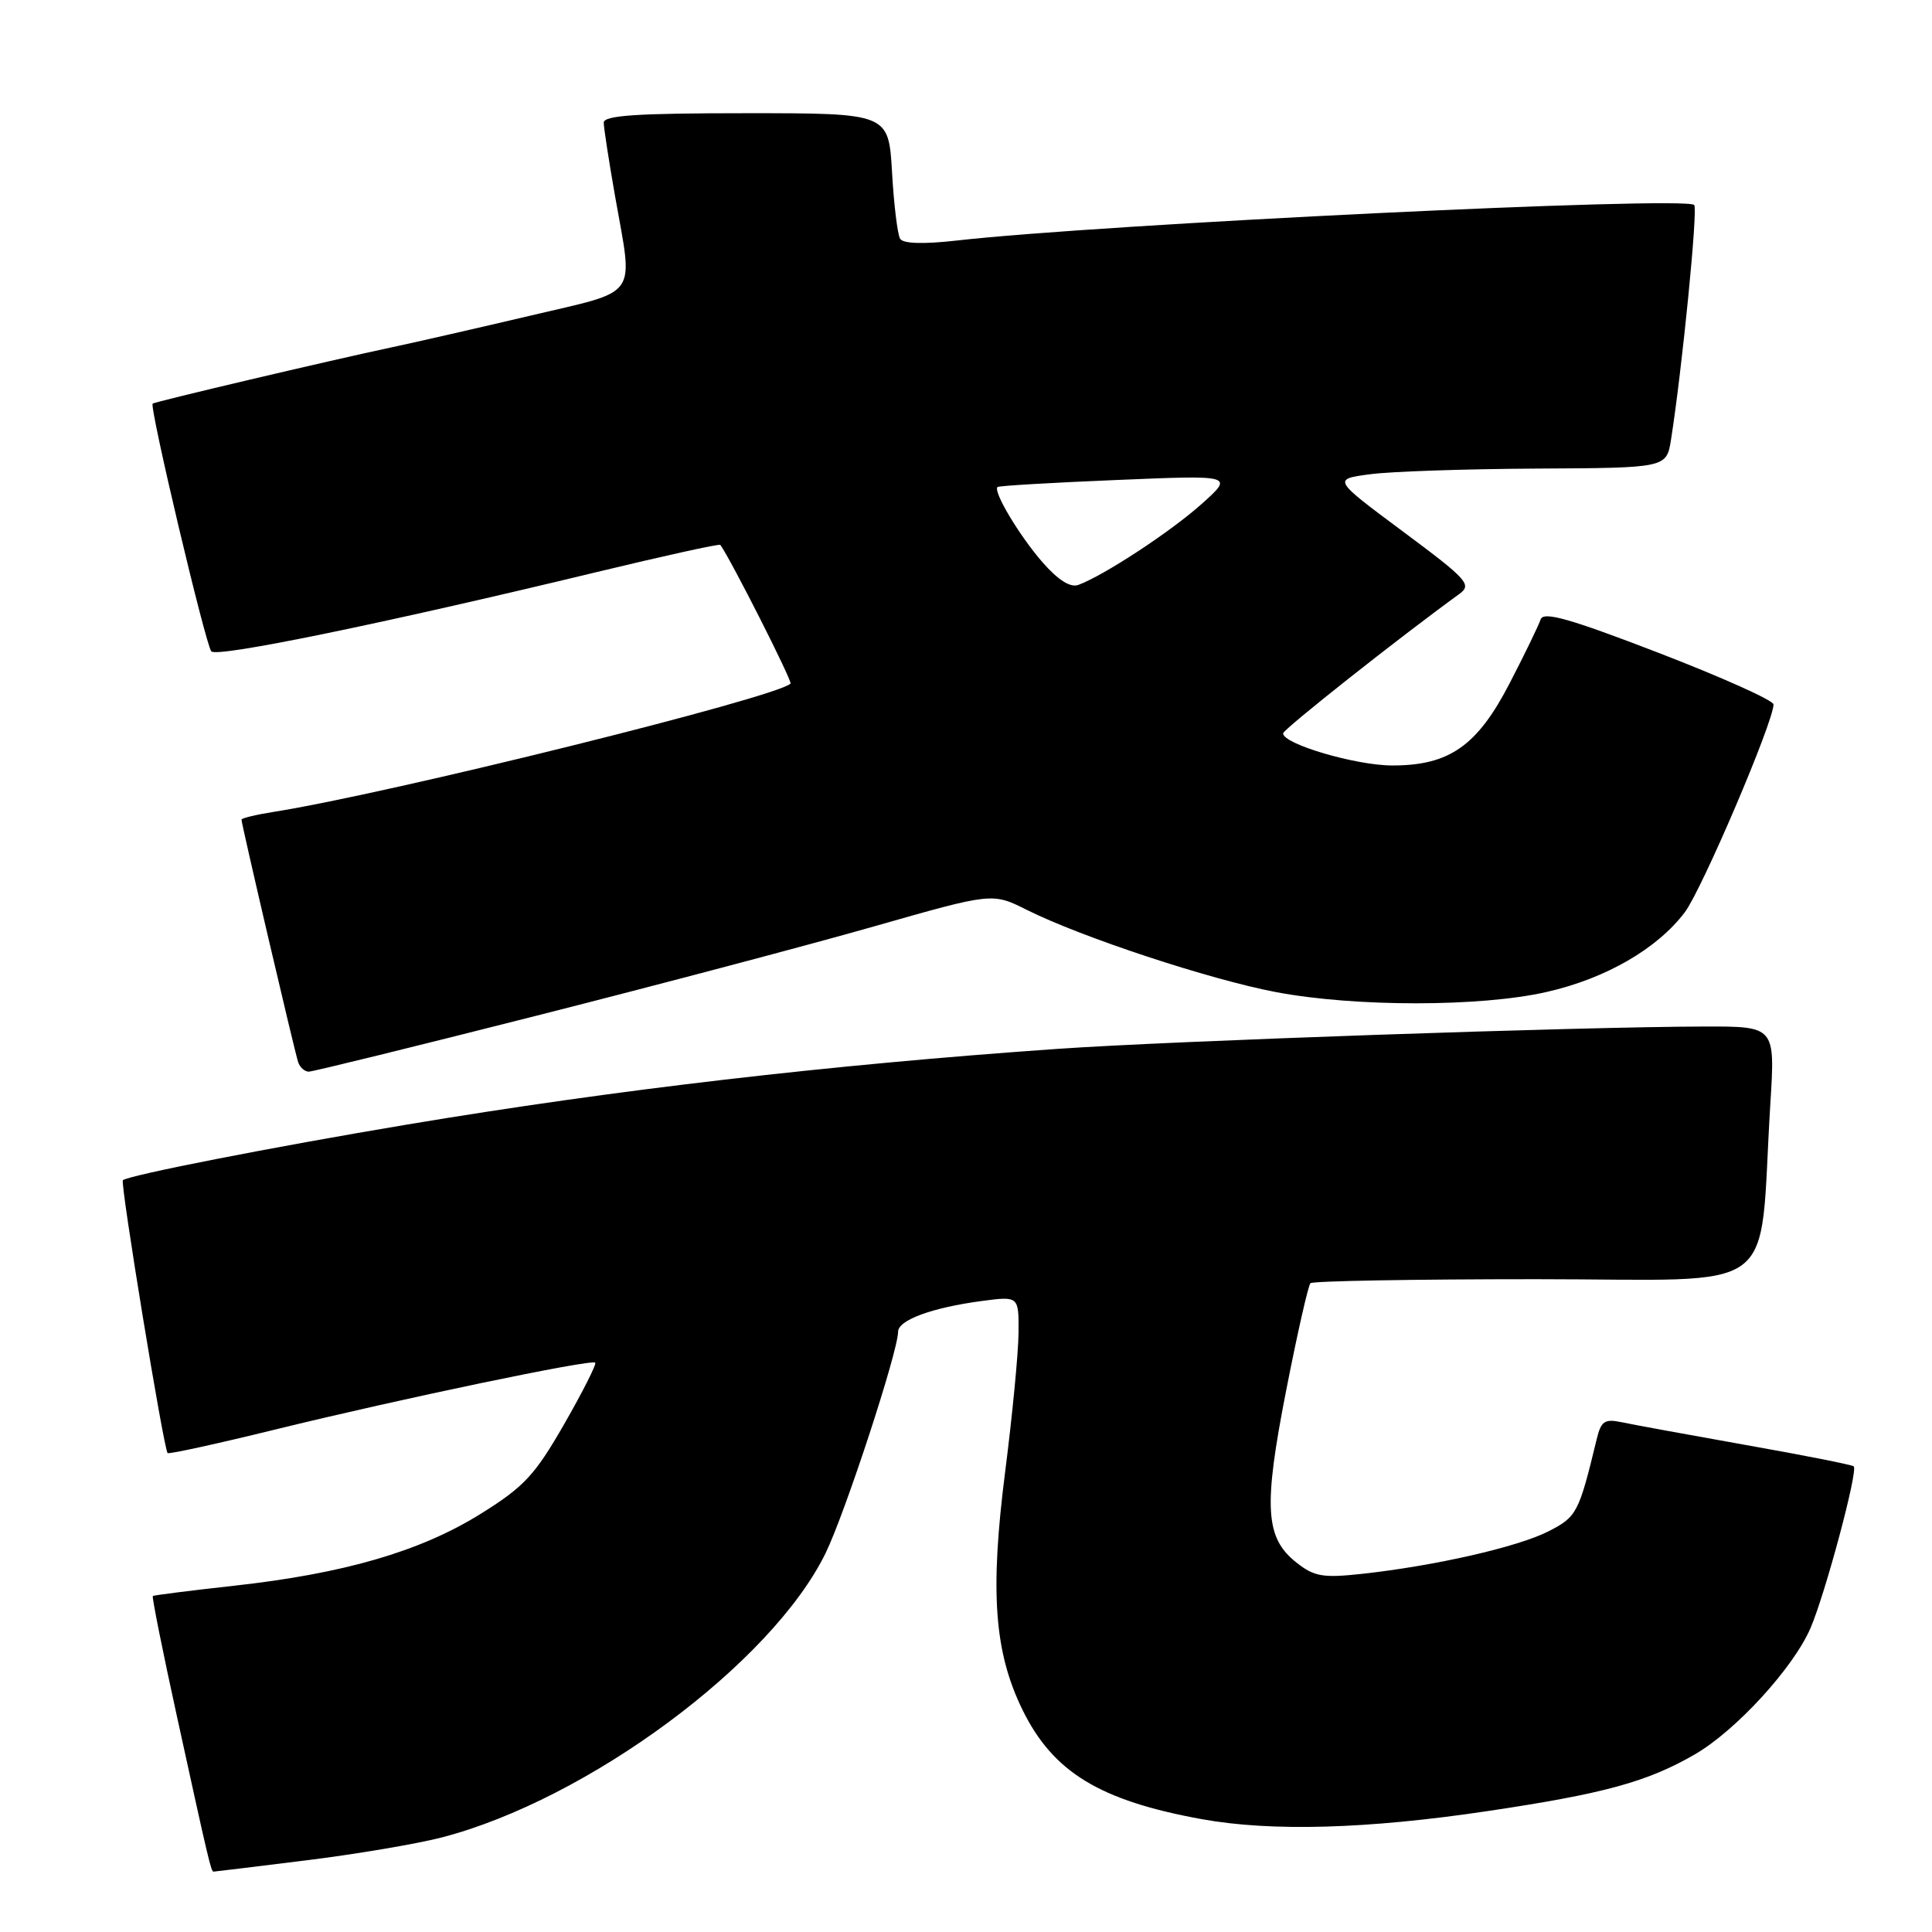 <?xml version="1.0" encoding="UTF-8" standalone="no"?>
<!DOCTYPE svg PUBLIC "-//W3C//DTD SVG 1.1//EN" "http://www.w3.org/Graphics/SVG/1.1/DTD/svg11.dtd" >
<svg xmlns="http://www.w3.org/2000/svg" xmlns:xlink="http://www.w3.org/1999/xlink" version="1.1" viewBox="0 0 256 256">
 <g >
 <path fill="currentColor"
d=" M 40.53 246.51 C 47.11 245.70 55.20 244.33 58.50 243.48 C 77.85 238.47 102.25 220.41 109.39 205.81 C 111.96 200.56 119.00 179.06 119.00 176.47 C 119.00 174.92 123.48 173.27 130.08 172.39 C 135.00 171.74 135.00 171.74 134.96 176.62 C 134.94 179.30 134.14 187.57 133.19 195.00 C 131.16 210.92 131.74 218.90 135.48 226.55 C 139.53 234.82 145.71 238.59 159.25 241.05 C 168.49 242.72 181.20 242.36 197.17 239.97 C 212.52 237.68 218.26 236.11 224.53 232.49 C 229.98 229.36 237.65 220.98 239.91 215.71 C 241.89 211.08 246.22 194.89 245.63 194.30 C 245.44 194.10 239.03 192.83 231.39 191.48 C 223.75 190.12 216.32 188.76 214.87 188.45 C 212.62 187.98 212.15 188.30 211.57 190.70 C 209.20 200.50 208.94 200.99 205.16 202.92 C 201.11 204.98 190.17 207.48 180.50 208.54 C 175.29 209.11 174.14 208.91 171.79 207.05 C 167.63 203.78 167.39 199.71 170.43 184.21 C 171.90 176.70 173.35 170.32 173.64 170.03 C 173.93 169.74 187.37 169.50 203.51 169.50 C 236.59 169.50 232.98 172.20 234.58 146.25 C 235.22 136.00 235.22 136.00 225.86 136.02 C 209.52 136.05 155.06 137.93 140.00 138.99 C 109.85 141.10 81.58 144.39 54.00 149.00 C 36.10 151.99 16.92 155.75 16.28 156.39 C 15.91 156.76 21.69 192.02 22.21 192.54 C 22.37 192.71 28.81 191.30 36.51 189.41 C 52.95 185.37 78.34 180.07 78.87 180.56 C 79.07 180.75 77.22 184.41 74.76 188.70 C 70.84 195.52 69.44 197.02 63.58 200.66 C 55.64 205.58 45.57 208.51 31.00 210.12 C 25.22 210.76 20.39 211.37 20.25 211.48 C 20.11 211.59 21.56 218.84 23.48 227.59 C 27.69 246.84 27.97 248.00 28.30 248.00 C 28.44 248.00 33.95 247.33 40.53 246.51 Z  M 71.19 134.56 C 87.31 130.47 107.47 125.14 116.00 122.70 C 131.50 118.28 131.50 118.28 136.05 120.56 C 143.34 124.20 160.25 129.78 169.08 131.46 C 179.55 133.44 196.18 133.44 204.94 131.44 C 212.78 129.66 219.61 125.71 223.26 120.86 C 225.54 117.81 235.00 95.65 235.00 93.34 C 235.00 92.81 228.16 89.74 219.81 86.52 C 207.94 81.95 204.51 80.98 204.14 82.08 C 203.88 82.86 202.06 86.63 200.08 90.45 C 195.77 98.82 192.07 101.43 184.50 101.43 C 179.65 101.43 169.98 98.58 170.02 97.17 C 170.04 96.63 185.38 84.50 193.36 78.71 C 195.07 77.47 194.49 76.82 185.90 70.43 C 176.58 63.50 176.58 63.50 181.54 62.84 C 184.27 62.47 194.22 62.14 203.66 62.09 C 220.82 62.00 220.82 62.00 221.42 58.25 C 222.90 48.83 225.00 27.66 224.49 27.16 C 223.30 25.96 145.84 29.70 126.70 31.88 C 122.34 32.37 119.68 32.29 119.27 31.64 C 118.93 31.08 118.44 27.11 118.20 22.81 C 117.74 15.00 117.74 15.00 98.87 15.00 C 84.44 15.00 80.00 15.29 80.00 16.25 C 80.00 16.94 80.68 21.32 81.50 26.00 C 83.92 39.73 84.88 38.37 70.25 41.83 C 63.24 43.48 55.02 45.36 52.00 46.00 C 43.88 47.72 20.54 53.22 20.23 53.48 C 19.76 53.87 27.24 85.45 28.00 86.31 C 28.75 87.16 50.90 82.60 78.87 75.85 C 87.87 73.68 95.33 72.03 95.45 72.20 C 96.89 74.22 105.03 90.31 104.75 90.58 C 102.91 92.42 51.62 105.15 36.25 107.58 C 33.91 107.95 32.00 108.41 32.00 108.61 C 32.00 109.22 39.06 139.44 39.51 140.75 C 39.74 141.44 40.38 142.00 40.91 142.00 C 41.45 142.00 55.07 138.65 71.19 134.56 Z  M 138.17 74.54 C 135.10 71.04 131.54 65.09 132.18 64.53 C 132.35 64.37 139.47 63.95 148.00 63.60 C 163.50 62.95 163.50 62.95 159.21 66.79 C 155.12 70.45 146.33 76.22 142.90 77.50 C 141.85 77.90 140.22 76.88 138.17 74.54 Z "/>
</g>
</svg>